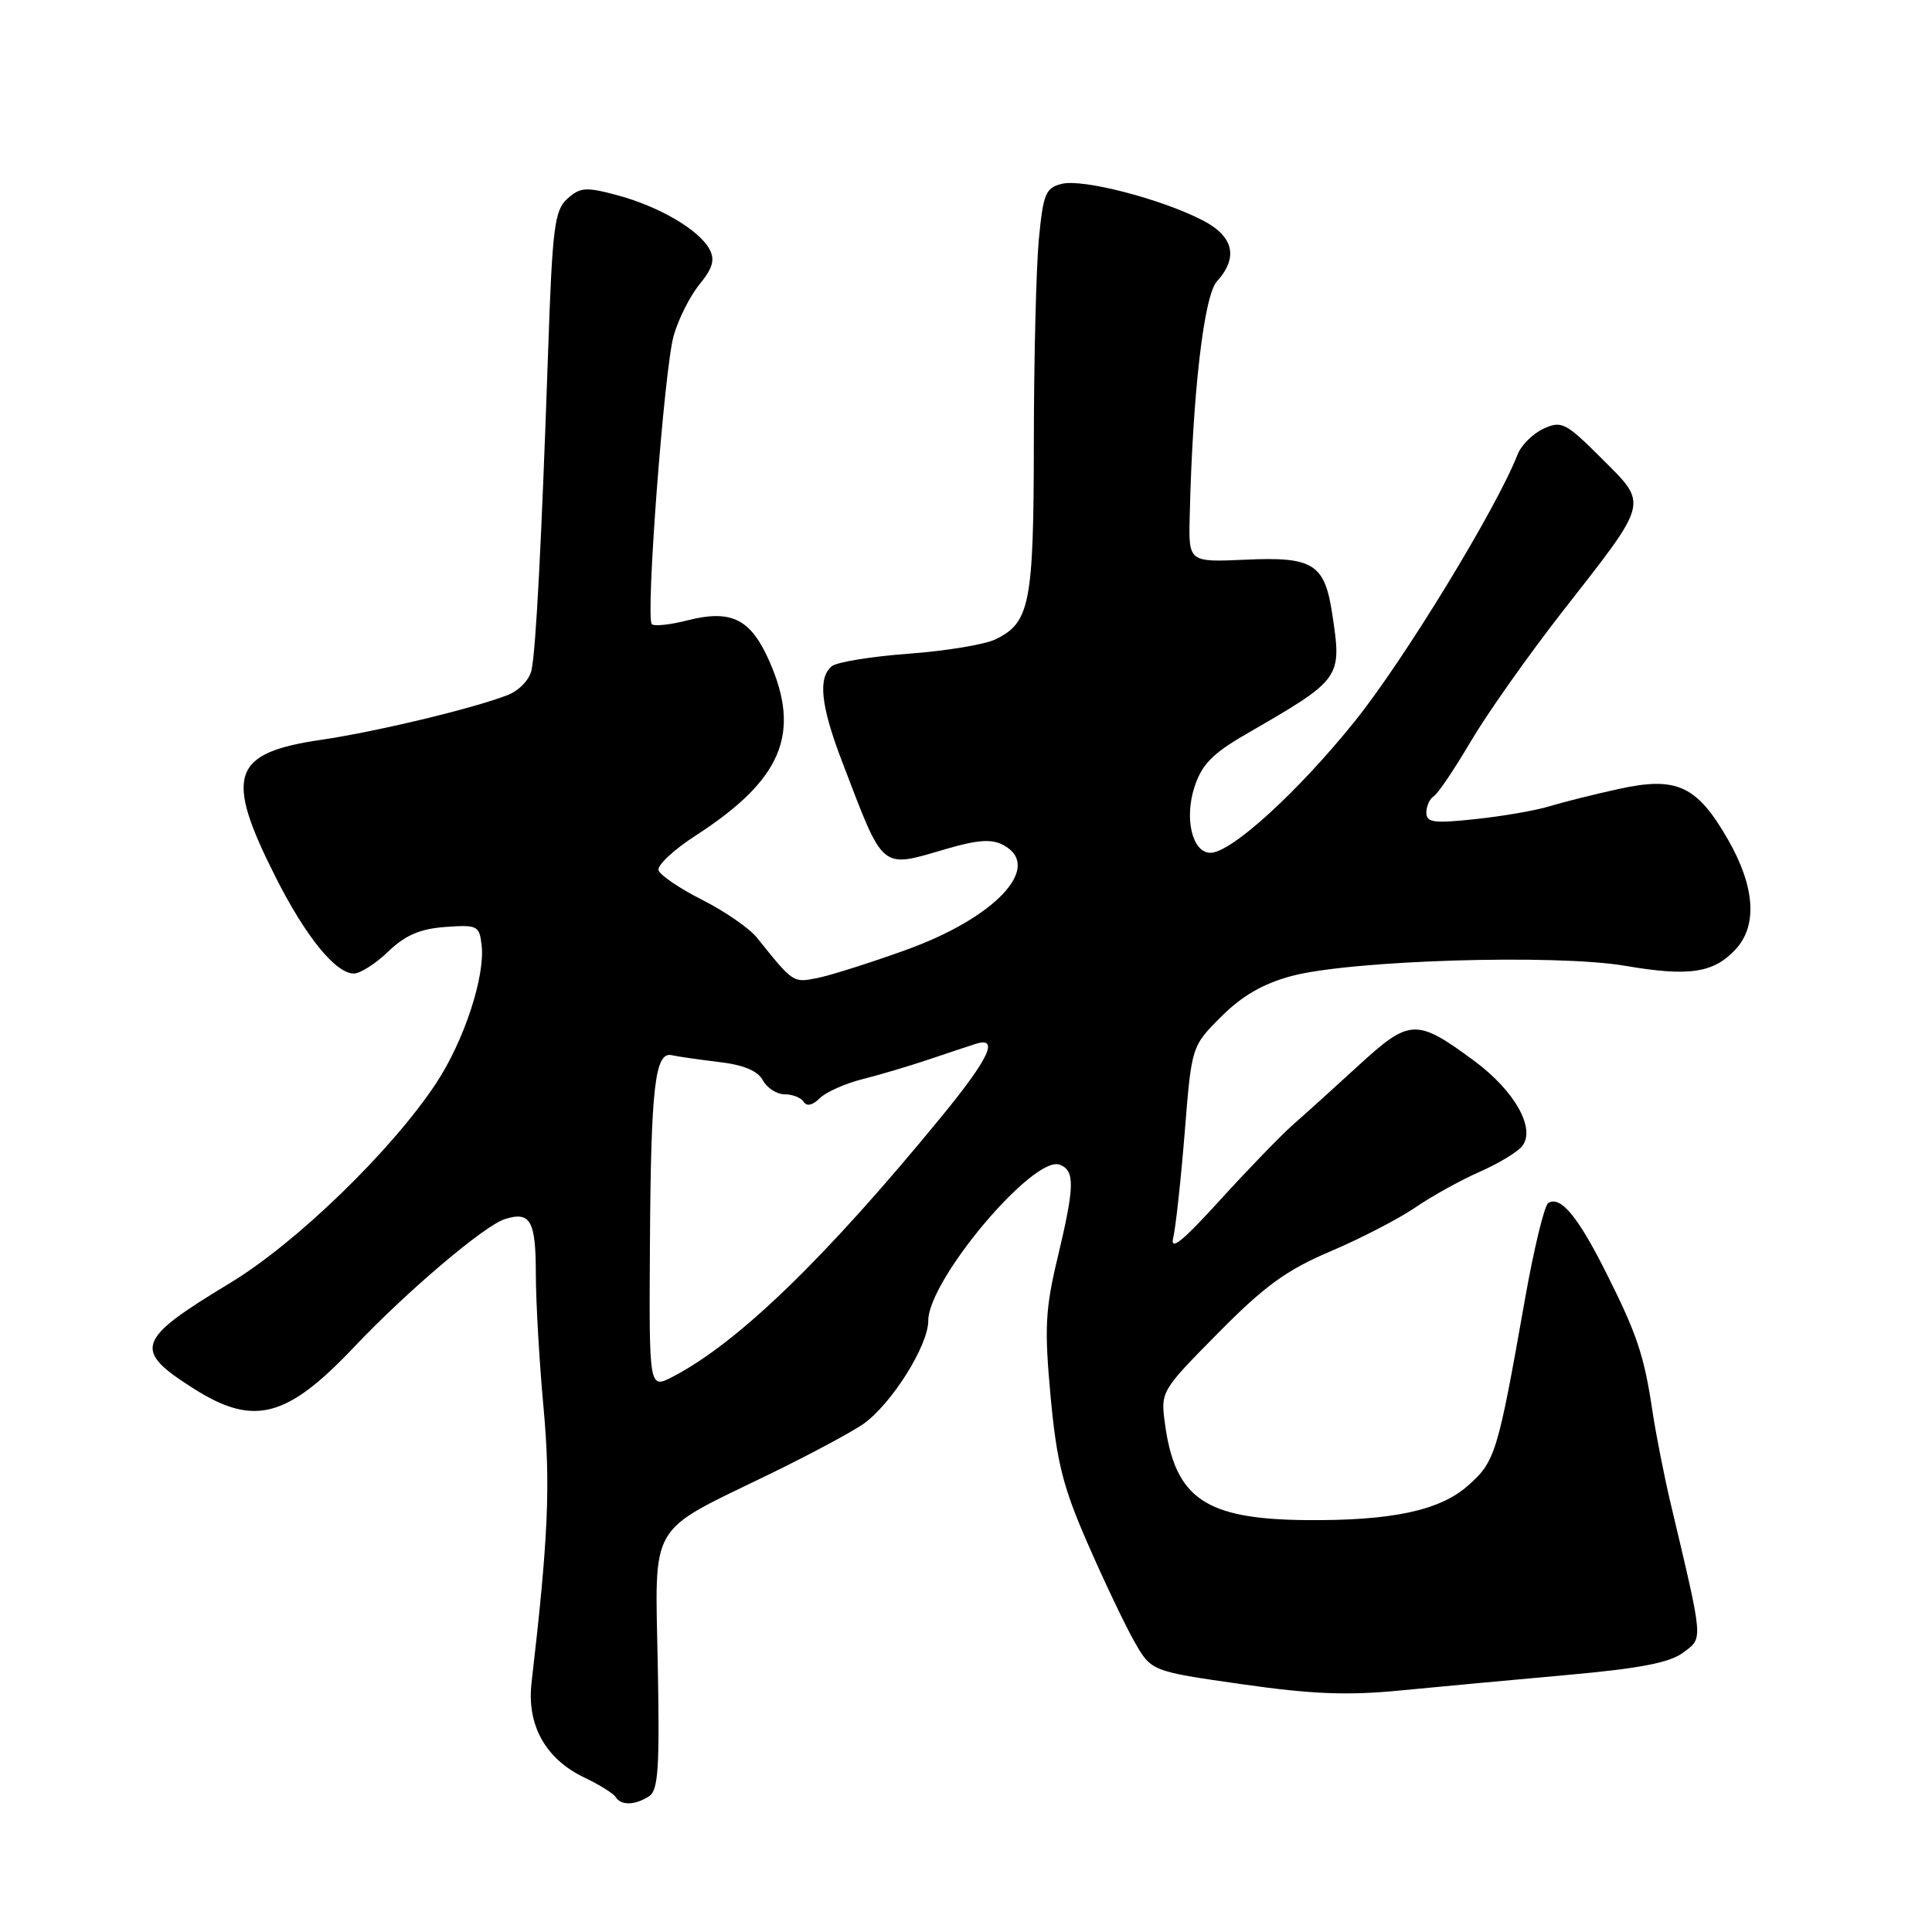 <?xml version="1.0" encoding="UTF-8" standalone="no"?>
<!DOCTYPE svg PUBLIC "-//W3C//DTD SVG 1.1//EN" "http://www.w3.org/Graphics/SVG/1.1/DTD/svg11.dtd" >
<svg xmlns="http://www.w3.org/2000/svg" xmlns:xlink="http://www.w3.org/1999/xlink" version="1.1" viewBox="0 0 256 256">
 <g >
 <path fill="currentColor"
d=" M 85.99 238.03 C 87.22 237.25 87.42 234.35 87.16 220.68 C 86.79 201.43 85.76 203.21 101.81 195.41 C 107.14 192.82 112.79 189.80 114.37 188.70 C 118.10 186.09 123.00 178.32 123.00 175.00 C 123.00 169.59 136.98 153.01 140.42 154.33 C 142.46 155.11 142.41 157.16 140.12 166.73 C 138.50 173.51 138.38 176.03 139.21 185.05 C 140.02 193.74 140.84 197.01 144.11 204.50 C 146.27 209.45 149.05 215.29 150.29 217.48 C 152.54 221.45 152.54 221.45 164.52 223.16 C 173.77 224.49 178.55 224.68 185.50 224.00 C 190.45 223.52 200.38 222.60 207.57 221.95 C 217.30 221.08 221.25 220.32 223.04 218.97 C 225.70 216.96 225.77 217.79 221.32 199.00 C 220.48 195.43 219.42 190.03 218.96 187.00 C 217.86 179.59 216.90 176.73 212.72 168.44 C 209.04 161.13 206.76 158.41 205.15 159.41 C 204.64 159.72 203.24 165.50 202.05 172.24 C 198.44 192.67 198.13 193.68 194.46 196.90 C 190.73 200.18 184.29 201.53 173.00 201.42 C 159.72 201.29 155.72 198.56 154.37 188.70 C 153.78 184.38 153.81 184.32 161.41 176.63 C 167.56 170.40 170.44 168.30 176.27 165.82 C 180.25 164.13 185.30 161.52 187.50 160.02 C 189.70 158.51 193.53 156.39 196.00 155.30 C 198.47 154.22 201.02 152.69 201.66 151.91 C 203.56 149.61 200.75 144.57 195.33 140.56 C 187.69 134.93 186.81 134.96 180.07 141.13 C 176.86 144.08 172.93 147.63 171.36 149.00 C 169.79 150.38 165.43 154.88 161.68 159.00 C 156.65 164.53 155.02 165.84 155.46 164.00 C 155.79 162.62 156.47 156.36 156.98 150.07 C 157.89 138.63 157.89 138.63 161.83 134.70 C 164.58 131.95 167.37 130.34 171.13 129.33 C 178.94 127.23 206.15 126.40 215.38 127.98 C 223.81 129.42 227.05 128.94 229.97 125.80 C 232.90 122.65 232.55 117.50 228.98 111.27 C 224.86 104.09 222.20 102.85 214.50 104.54 C 211.20 105.26 207.06 106.30 205.30 106.84 C 203.55 107.38 199.16 108.15 195.55 108.53 C 189.99 109.13 189.00 109.00 189.00 107.68 C 189.00 106.82 189.44 105.84 189.98 105.51 C 190.53 105.17 192.74 101.89 194.91 98.20 C 197.08 94.52 202.55 86.78 207.06 81.00 C 218.61 66.23 218.42 66.95 212.24 60.76 C 207.47 56.00 206.92 55.71 204.53 56.80 C 203.12 57.45 201.56 58.99 201.08 60.24 C 198.28 67.40 186.03 87.48 179.51 95.58 C 171.98 104.95 163.14 113.00 160.39 113.00 C 157.99 113.00 156.90 108.47 158.28 104.26 C 159.24 101.31 160.67 99.85 165.00 97.34 C 177.82 89.93 177.82 89.94 176.53 81.36 C 175.53 74.71 174.01 73.75 165.08 74.16 C 157.50 74.50 157.50 74.50 157.64 68.50 C 158.02 52.15 159.52 39.19 161.25 37.28 C 164.15 34.08 163.46 31.27 159.25 29.14 C 153.70 26.31 143.43 23.67 140.69 24.36 C 138.54 24.90 138.23 25.67 137.65 31.73 C 137.30 35.45 137.00 47.50 136.99 58.50 C 136.97 80.04 136.48 82.52 131.87 84.73 C 130.46 85.41 125.30 86.26 120.40 86.62 C 115.51 86.98 110.94 87.72 110.25 88.26 C 108.35 89.76 108.74 93.47 111.55 100.83 C 117.22 115.63 116.54 115.06 125.55 112.44 C 129.59 111.27 131.42 111.15 132.96 111.98 C 138.26 114.82 131.95 121.60 119.99 125.89 C 115.31 127.58 110.06 129.24 108.32 129.59 C 105.07 130.24 105.13 130.27 100.30 124.25 C 99.31 123.01 96.06 120.76 93.07 119.25 C 90.08 117.74 87.47 115.97 87.26 115.32 C 87.05 114.67 89.27 112.59 92.19 110.71 C 103.62 103.32 106.19 97.21 101.93 87.58 C 99.46 81.99 96.91 80.73 91.09 82.20 C 88.80 82.79 86.68 83.01 86.37 82.71 C 85.52 81.85 88.00 49.01 89.26 44.50 C 89.88 42.30 91.42 39.23 92.69 37.68 C 94.45 35.52 94.76 34.42 94.01 33.02 C 92.64 30.46 87.31 27.34 81.77 25.86 C 77.63 24.75 76.87 24.81 75.17 26.34 C 73.47 27.89 73.19 30.10 72.62 46.79 C 71.76 71.71 71.02 86.00 70.43 88.79 C 70.15 90.09 68.77 91.52 67.22 92.12 C 62.57 93.91 49.83 96.96 42.55 98.03 C 30.67 99.77 29.70 102.73 36.54 116.26 C 40.49 124.09 44.48 129.00 46.89 129.00 C 47.72 129.00 49.78 127.69 51.45 126.08 C 53.71 123.91 55.67 123.07 59.00 122.83 C 63.26 122.52 63.52 122.64 63.82 125.26 C 64.29 129.41 61.49 137.91 57.80 143.52 C 51.94 152.41 39.25 164.72 30.46 170.02 C 18.00 177.55 17.55 178.86 25.67 184.00 C 33.62 189.05 38.01 187.91 46.93 178.48 C 53.83 171.18 64.18 162.39 66.89 161.54 C 70.28 160.46 71.00 161.73 71.00 168.81 C 71.01 172.49 71.46 180.45 72.02 186.50 C 72.96 196.75 72.66 203.76 70.43 223.00 C 69.79 228.61 72.30 233.10 77.46 235.55 C 79.42 236.48 81.28 237.64 81.58 238.12 C 82.28 239.26 84.11 239.22 85.99 238.03 Z  M 86.12 164.78 C 86.25 143.96 86.79 139.31 89.02 139.82 C 89.80 140.00 92.61 140.40 95.26 140.72 C 98.53 141.10 100.40 141.89 101.08 143.14 C 101.62 144.16 102.93 145.00 103.98 145.00 C 105.02 145.00 106.16 145.45 106.50 146.01 C 106.89 146.63 107.69 146.46 108.61 145.53 C 109.42 144.72 111.98 143.57 114.30 142.99 C 116.61 142.41 120.53 141.24 123.00 140.41 C 125.47 139.57 128.29 138.64 129.25 138.33 C 132.45 137.30 131.10 140.20 124.79 147.91 C 109.39 166.71 97.76 177.97 89.11 182.44 C 86.00 184.05 86.00 184.05 86.12 164.78 Z "/>
</g>
</svg>